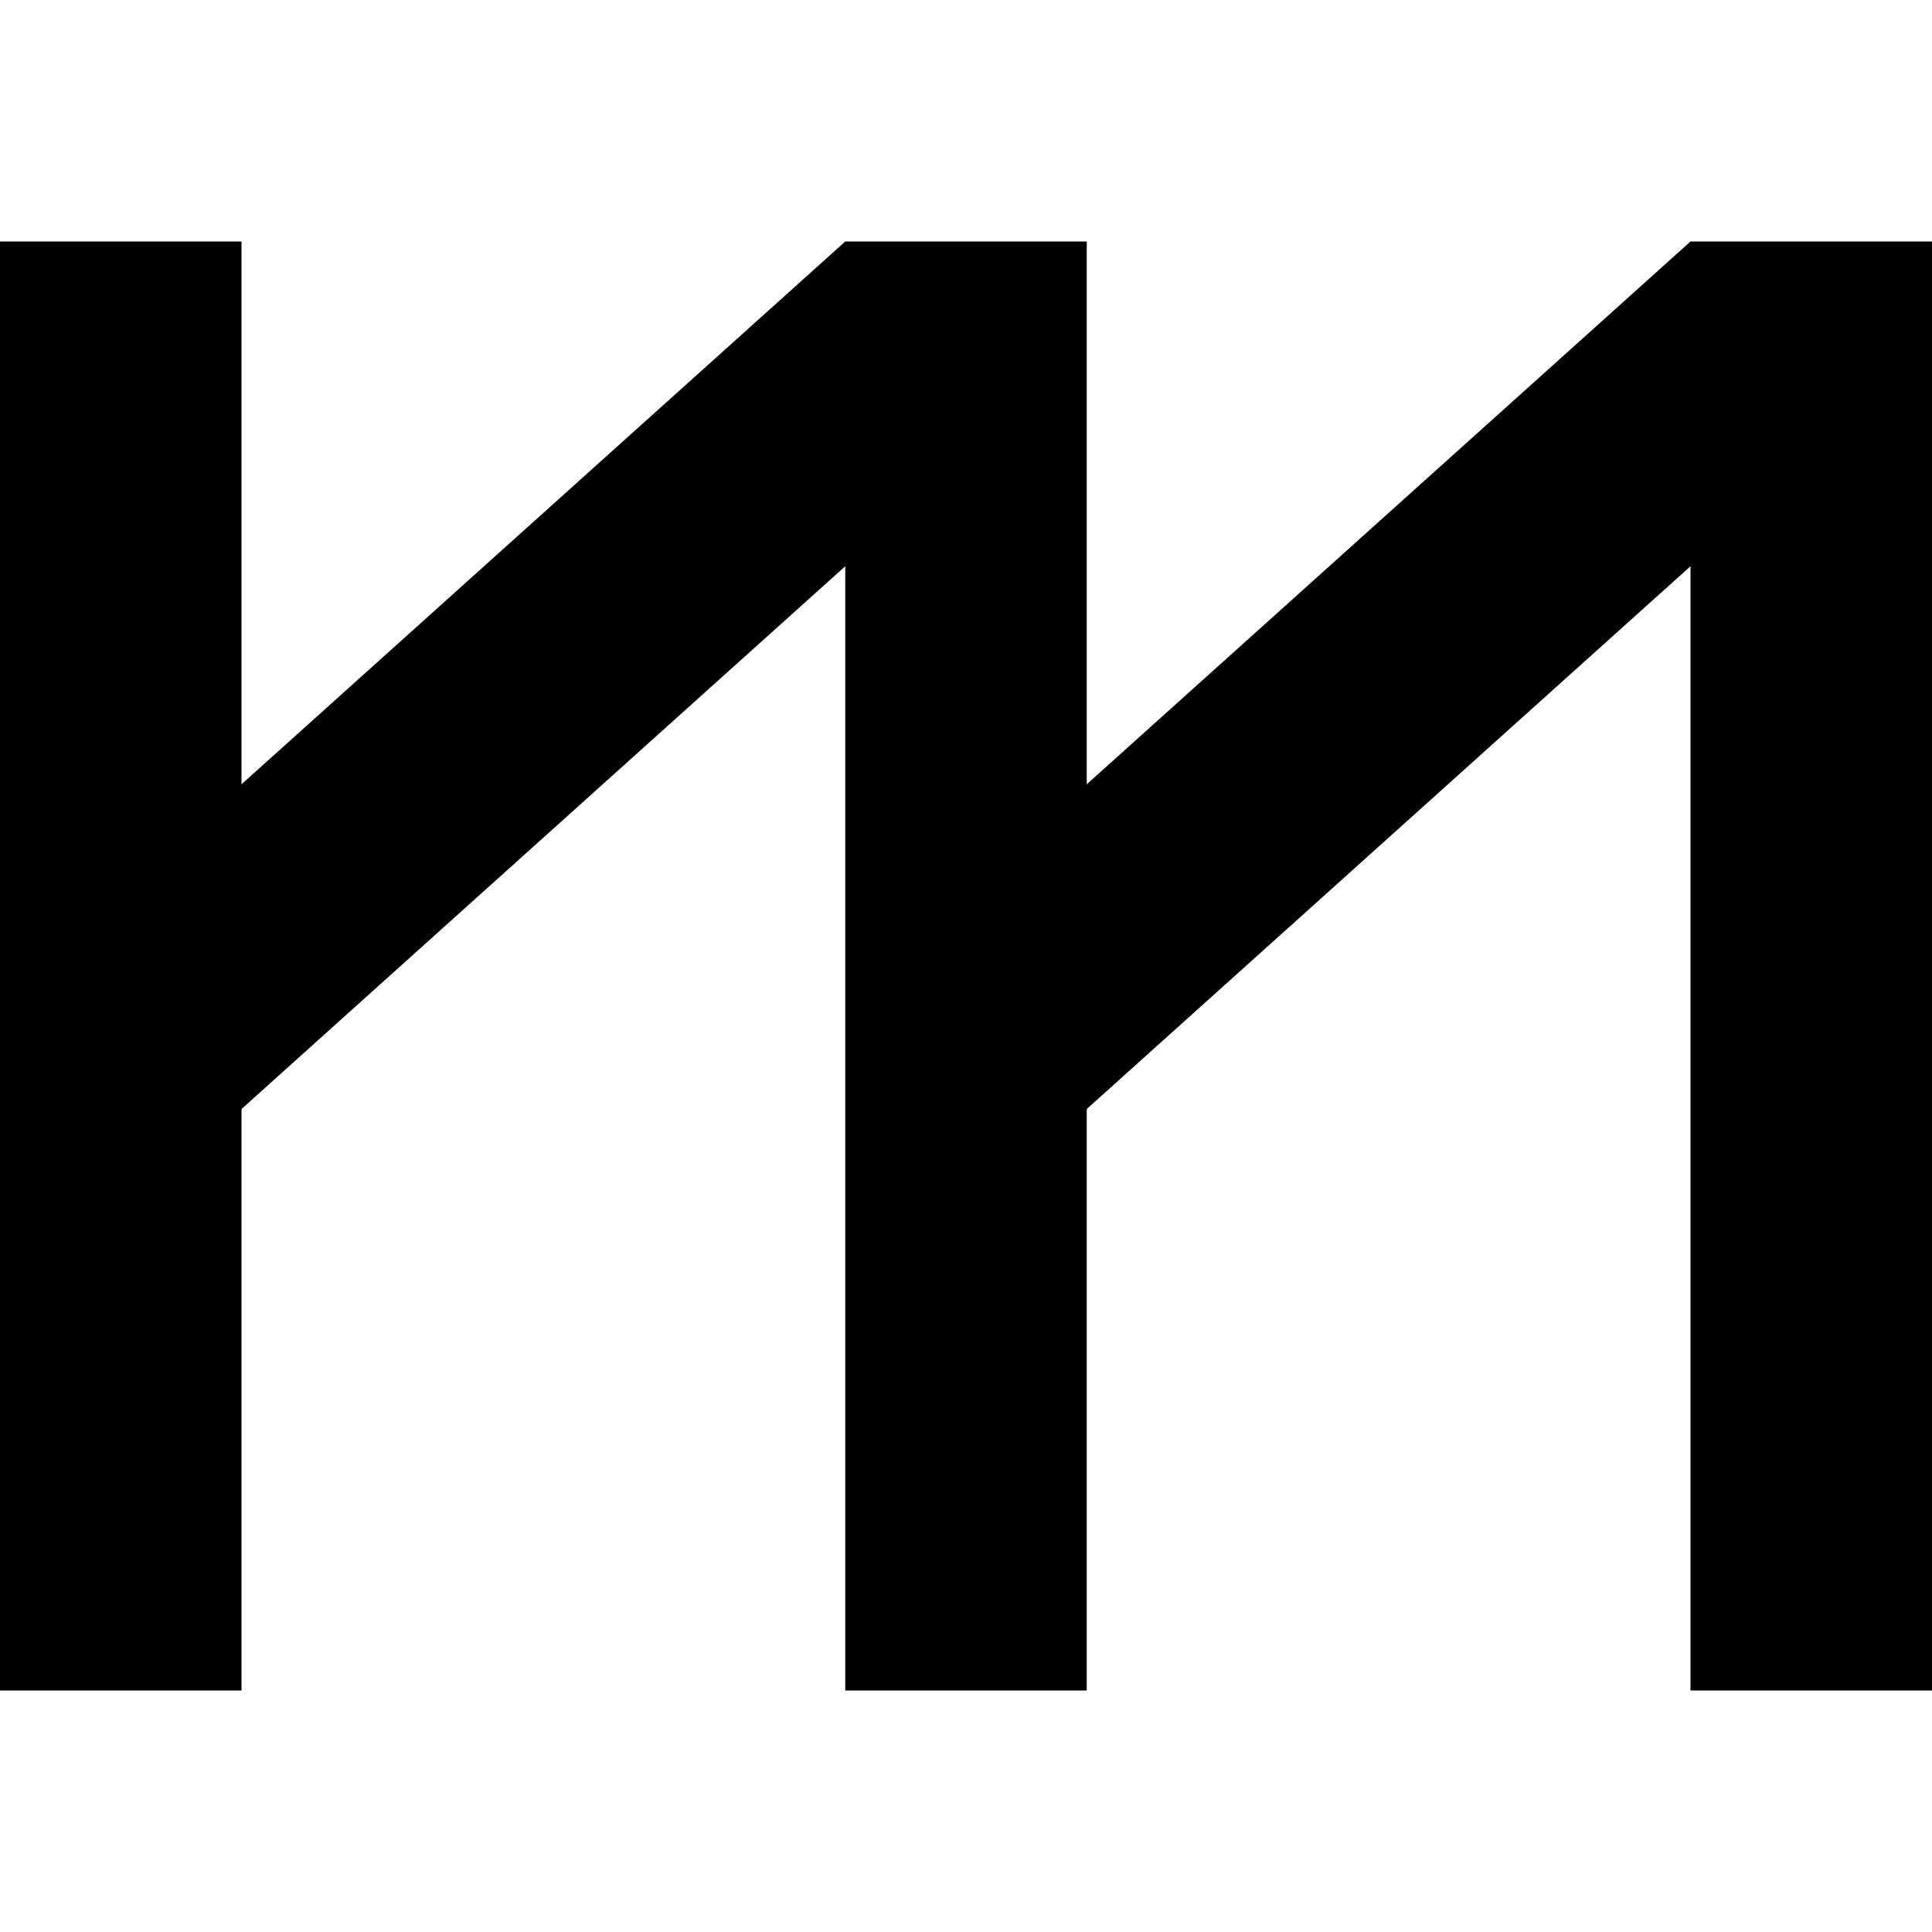 <?xml version="1.0" encoding="UTF-8" standalone="no"?>
<!-- Created with Inkscape (http://www.inkscape.org/) -->

<svg
   xmlns:dc="http://purl.org/dc/elements/1.1/"
   xmlns:cc="http://creativecommons.org/ns#"
   xmlns:rdf="http://www.w3.org/1999/02/22-rdf-syntax-ns#"
   xmlns:svg="http://www.w3.org/2000/svg"
   xmlns="http://www.w3.org/2000/svg"
   xmlns:sodipodi="http://sodipodi.sourceforge.net/DTD/sodipodi-0.dtd"
   xmlns:inkscape="http://www.inkscape.org/namespaces/inkscape"
   width="256"
   height="256"
   viewBox="0 0 256 256"
   version="1.1"
   id="svg8"
   inkscape:version="0.92.5 (2060ec1f9f, 2020-04-08)"
   sodipodi:docname="logo.svg"
   inkscape:export-filename="/home/thefab/Documents/Code/methodologie/logo/logo-512.png"
   inkscape:export-xdpi="192"
   inkscape:export-ydpi="192">
  <defs
     id="defs2" />
  <sodipodi:namedview
     id="base"
     pagecolor="#ffffff"
     bordercolor="#666666"
     borderopacity="1.0"
     inkscape:pageopacity="0.0"
     inkscape:pageshadow="2"
     inkscape:zoom="2"
     inkscape:cx="143.80216"
     inkscape:cy="114.05487"
     inkscape:document-units="px"
     inkscape:current-layer="layer1"
     showgrid="true"
     units="px"
     scale-x="1"
     borderlayer="true"
     inkscape:showpageshadow="false">
    <inkscape:grid
       type="xygrid"
       id="grid815"
       empspacing="16" />
  </sodipodi:namedview>
  <g
     inkscape:label="Calque 1"
     inkscape:groupmode="layer"
     id="layer1"
     transform="translate(0,-229.267)">
    <rect
       style="color:#000000;overflow:visible;opacity:1;fill:#000000;fill-opacity:1;stroke:none;stroke-width:128;stroke-linecap:square;stroke-miterlimit:4;stroke-dasharray:none;stroke-dashoffset:0;paint-order:markers stroke fill"
       id="rect817"
       width="32"
       height="192"
       x="0"
       y="261.267" />
    <rect
       y="261.267"
       x="224"
       height="192"
       width="32"
       id="rect838"
       style="color:#000000;overflow:visible;opacity:1;fill:#000000;fill-opacity:1;stroke:none;stroke-width:128;stroke-linecap:square;stroke-miterlimit:4;stroke-dasharray:none;stroke-dashoffset:0;paint-order:markers stroke fill" />
    <rect
       style="color:#000000;overflow:visible;opacity:1;fill:#000000;fill-opacity:1;stroke:none;stroke-width:128;stroke-linecap:square;stroke-miterlimit:4;stroke-dasharray:none;stroke-dashoffset:0;paint-order:markers stroke fill"
       id="rect840"
       width="32"
       height="192"
       x="112"
       y="261.267" />
    <path
       style="color:#000000;overflow:visible;opacity:1;fill:#000000;fill-opacity:1;stroke:none;stroke-width:128;stroke-linecap:square;stroke-miterlimit:4;stroke-dasharray:none;stroke-dashoffset:0;paint-order:markers stroke fill"
       d="M 112 32 L 16 118.305 L 16 161.336 L 133.395 55.797 L 112 32 z "
       transform="translate(0,229.267)"
       id="rect842" />
    <path
       id="path851"
       d="m 224,261.267 -96,86.305 v 43.031 L 245.395,285.064 Z"
       style="color:#000000;overflow:visible;opacity:1;fill:#000000;fill-opacity:1;stroke:none;stroke-width:128;stroke-linecap:square;stroke-miterlimit:4;stroke-dasharray:none;stroke-dashoffset:0;paint-order:markers stroke fill"
       inkscape:connector-curvature="0" />
  </g>
</svg>
